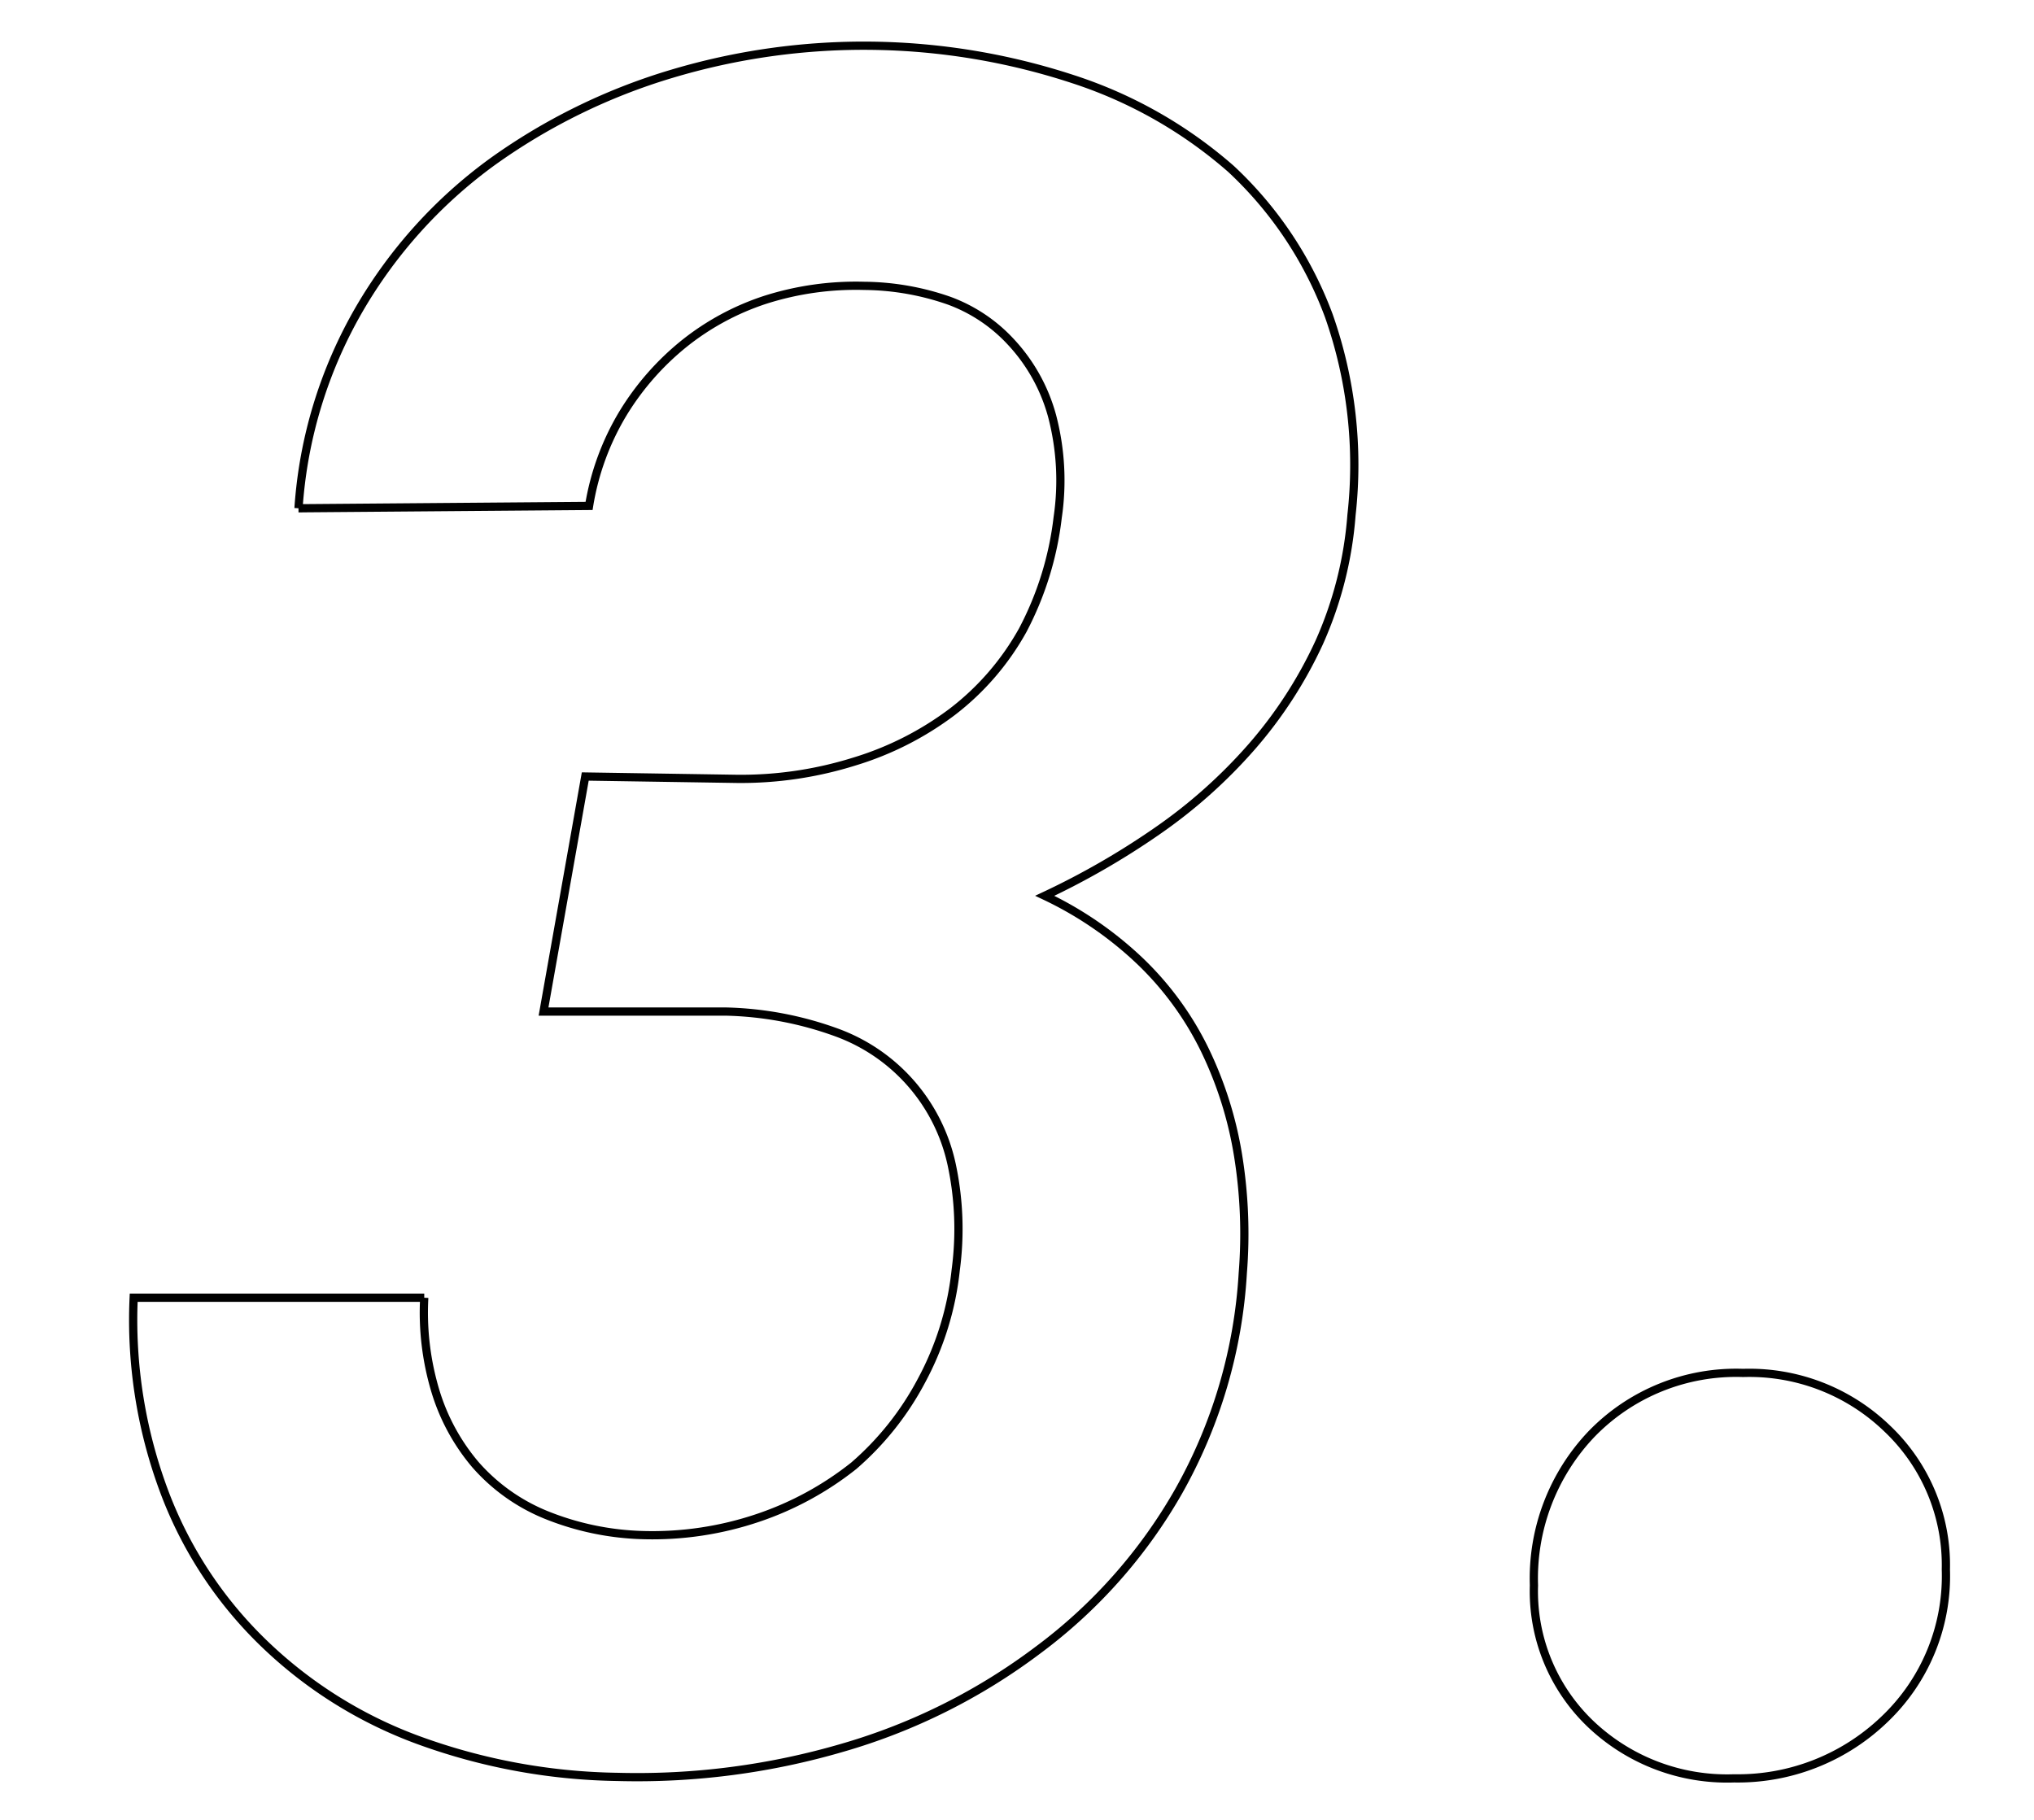 <svg id="Layer_1" data-name="Layer 1" xmlns="http://www.w3.org/2000/svg" viewBox="0 0 69.23 61.94"><defs><style>.cls-1{fill:none;stroke:#000;stroke-width:0.28px;}</style></defs><path class="cls-1" d="M25.08,26.51a12.91,12.91,0,0,0,4-.59,10.67,10.67,0,0,0,3.33-1.69,9,9,0,0,0,2.4-2.78A10.93,10.93,0,0,0,36,17.61a8.64,8.64,0,0,0-.19-3.45,6,6,0,0,0-1.42-2.54,5.38,5.38,0,0,0-2.07-1.38,8.94,8.94,0,0,0-2.9-.51,10.16,10.16,0,0,0-3.36.47,8.78,8.78,0,0,0-2.78,1.5,9.18,9.18,0,0,0-2.07,2.36,8.84,8.84,0,0,0-1.16,3.16l-9.89.08a15.59,15.59,0,0,1,2.07-6.78,16.37,16.37,0,0,1,4.51-5,20.53,20.53,0,0,1,6.1-3,22.82,22.82,0,0,1,13.7.18A15.34,15.34,0,0,1,41.9,5.75a13,13,0,0,1,3.33,5A15.3,15.3,0,0,1,46,17.53a13,13,0,0,1-1.1,4.34,14.83,14.83,0,0,1-2.29,3.54,17.46,17.46,0,0,1-3.23,2.88,26.29,26.29,0,0,1-3.82,2.2,12.38,12.38,0,0,1,3.25,2.23,10.62,10.62,0,0,1,2.19,3,13,13,0,0,1,1.14,3.61,16.74,16.74,0,0,1,.16,4,17.14,17.14,0,0,1-2.19,7.44,17.53,17.53,0,0,1-4.79,5.4,20.48,20.48,0,0,1-6.62,3.31,24.87,24.87,0,0,1-7.68,1,20.61,20.61,0,0,1-6.72-1.23A15,15,0,0,1,9.05,56,14,14,0,0,1,5.64,50.9a16.66,16.66,0,0,1-1.09-6.73l9.89,0a9.27,9.27,0,0,0,.38,3.18,7,7,0,0,0,1.36,2.5,6.4,6.4,0,0,0,2.4,1.71,9.46,9.46,0,0,0,3.31.69,11.22,11.22,0,0,0,3.92-.59,10.75,10.75,0,0,0,3.25-1.77A10,10,0,0,0,31.36,47a10.2,10.2,0,0,0,1.17-3.78,10.51,10.51,0,0,0-.14-3.59,6.16,6.16,0,0,0-3.92-4.49,11.78,11.78,0,0,0-3.78-.71l-6.19,0,1.42-8Z"/><path class="cls-1" d="M54.17,48.81a6.85,6.85,0,0,1,5.16-2.08,6.75,6.75,0,0,1,4.9,1.89,6.4,6.4,0,0,1,2,4.8,6.73,6.73,0,0,1-2.1,5.11,7.2,7.2,0,0,1-5.11,2,6.74,6.74,0,0,1-4.88-1.85,6.24,6.24,0,0,1-1.93-4.72A7.12,7.12,0,0,1,54.17,48.81Z"/></svg>